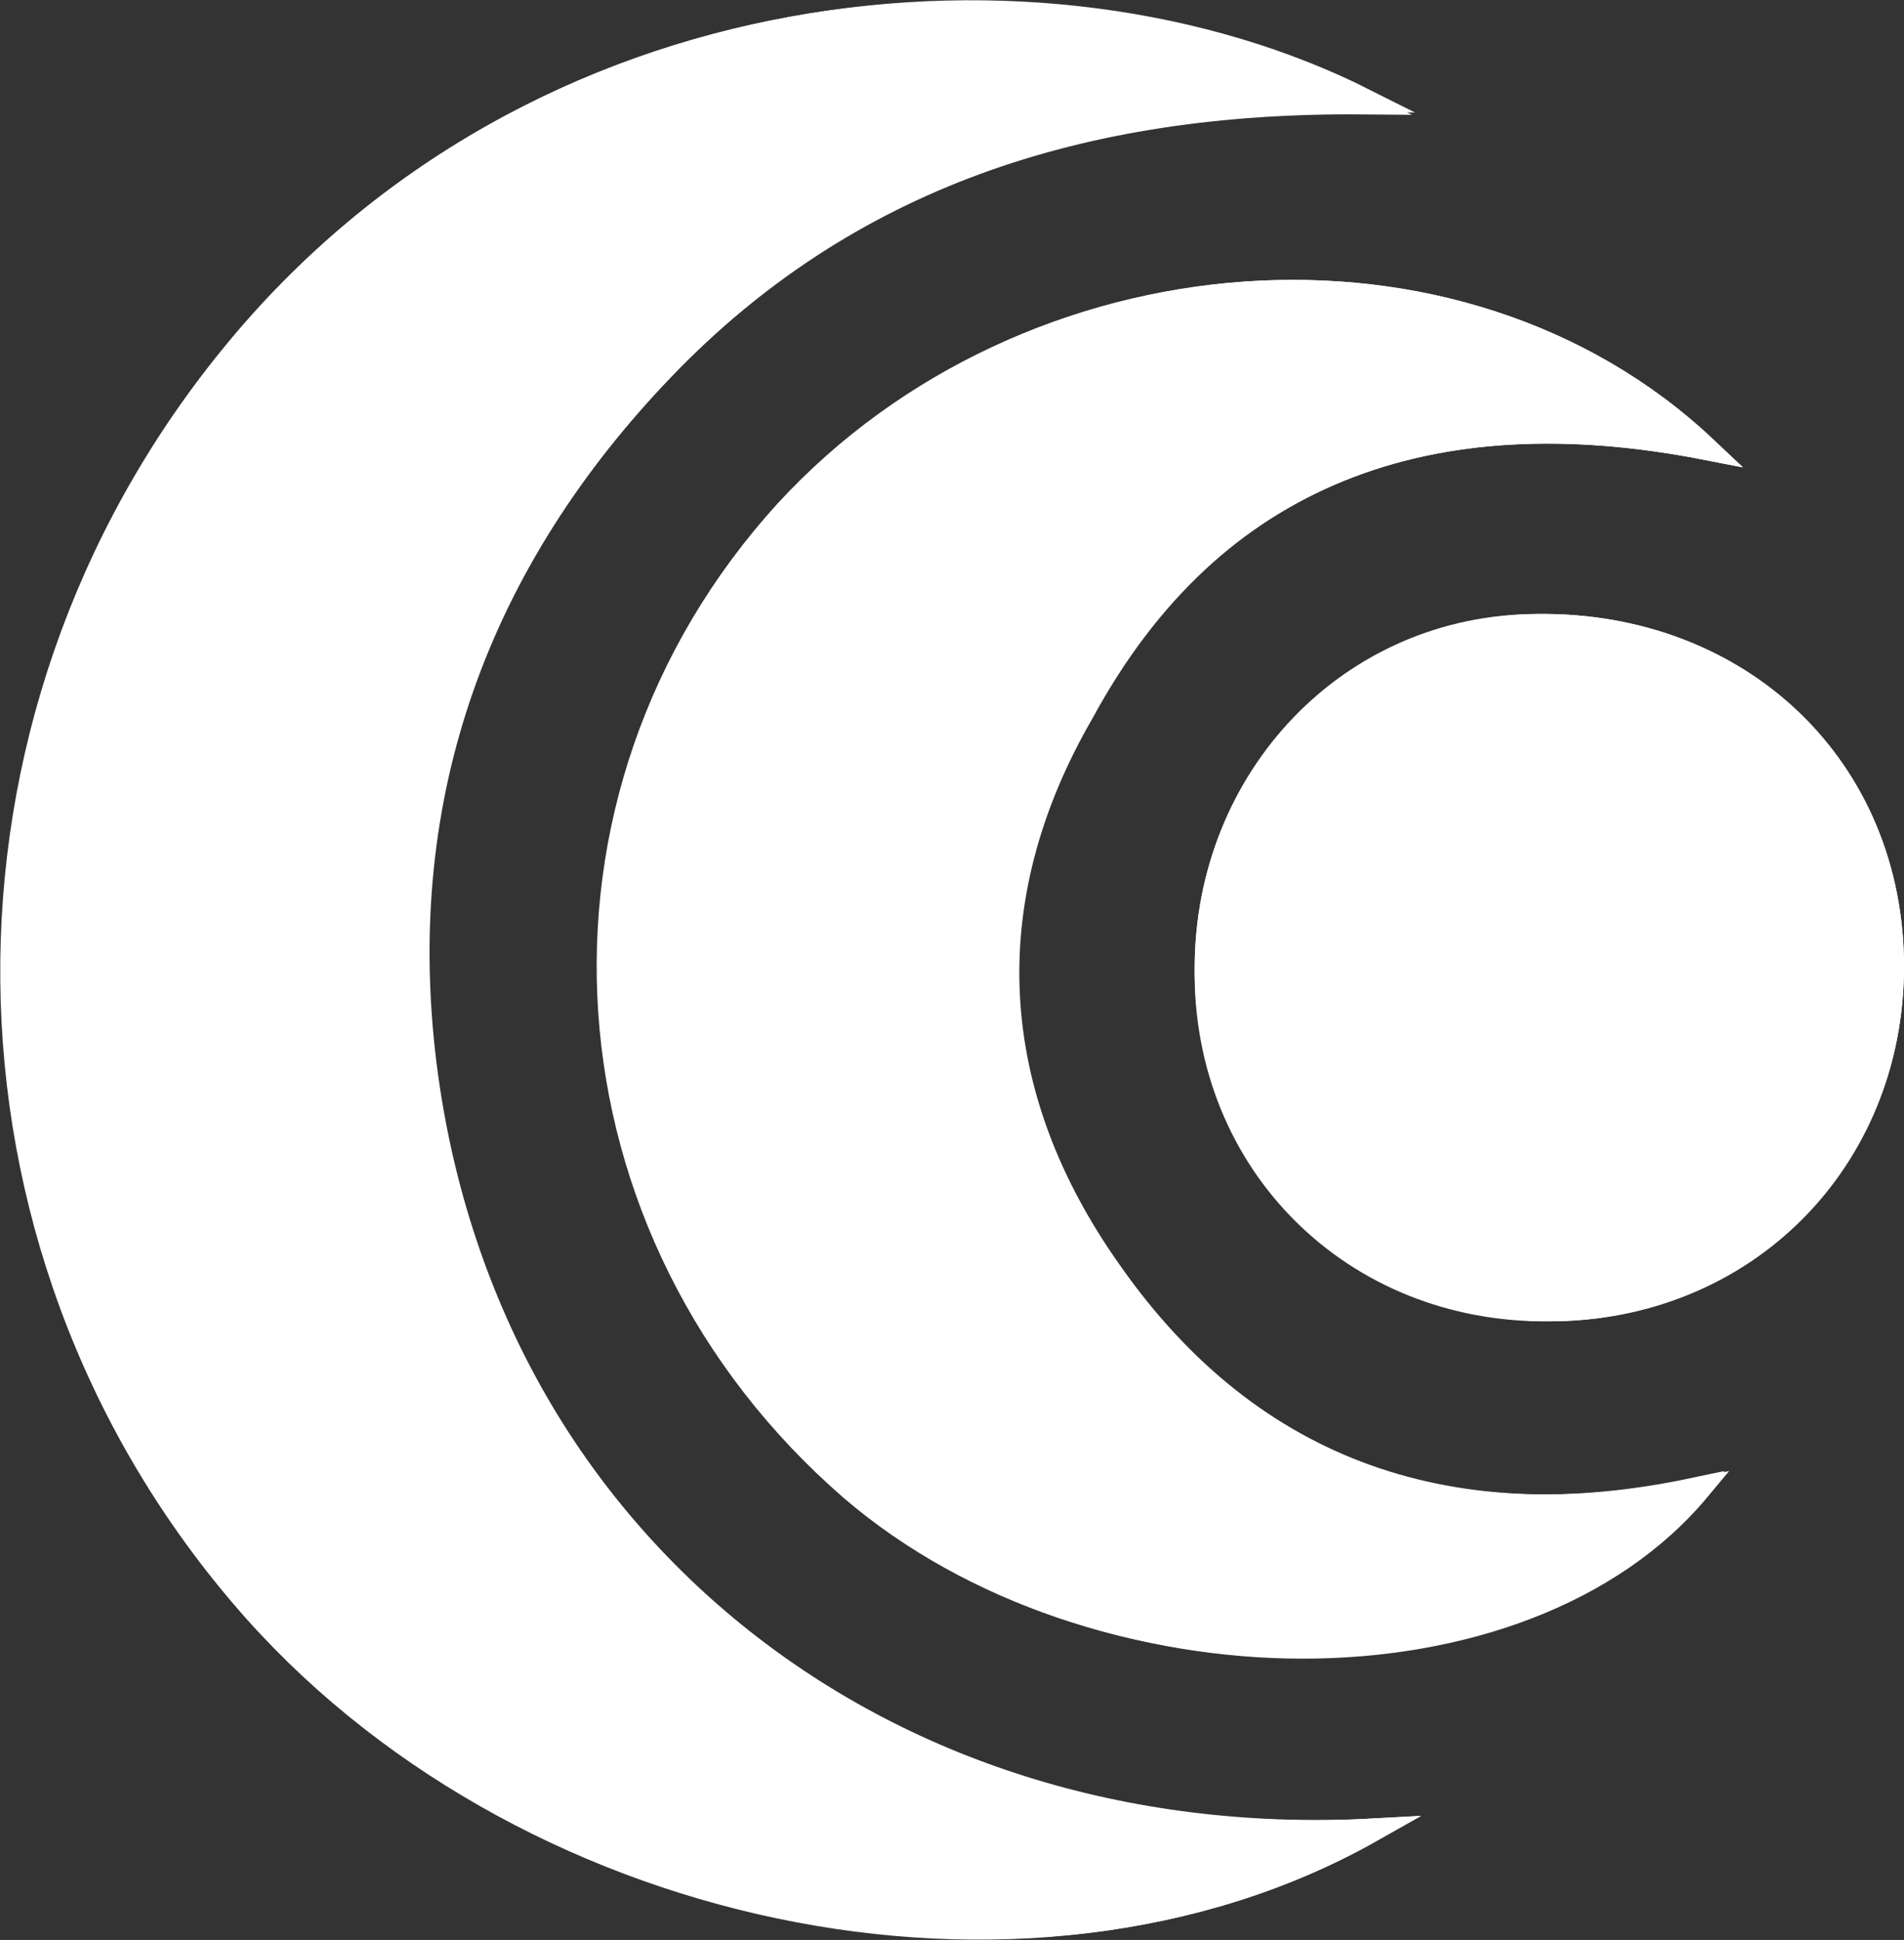 <?xml version="1.0" encoding="utf-8"?>
<!-- Generator: Adobe Illustrator 27.0.0, SVG Export Plug-In . SVG Version: 6.00 Build 0)  -->
<svg version="1.1" id="Solit"
    xmlns="http://www.w3.org/2000/svg"
    xmlns:xlink="http://www.w3.org/1999/xlink" x="0px" y="0px" viewBox="0 0 81.6 83.1" style="enable-background:new 0 0 81.6 83.1;" xml:space="preserve">
    <rect x="0" y="0" width="81.6" height="83.1" fill="#333333" stroke="none"/>
    <style type="text/css">
	.st0{display:none;fill:#FFFFFF;}
	.st1{fill-rule:evenodd;clip-rule:evenodd;fill:#FFFFFF;stroke:#FFFFFF;stroke-miterlimit:10;}
    </style>
    <rect x="-131.6" y="-248.3" class="st0" width="840.9" height="593.4"/>
    <g>
        <path class="st1" d="M58.8,78.4c-21.3,1.2-38.1-12.6-40.6-32.9C16.8,34,20.5,24,28.5,15.7c7.9-8.2,17.9-11.5,30-11.4
		C44.8-2.6,23-0.7,10,15.2C-2.7,30.7-2.5,53,10.5,68.3C22.1,82,44,86.8,58.8,78.4z"/>
        <path class="st1" d="M73.1,19.2c-10.6-10-29-8.6-39.2,2.7c-11.2,12.3-10,30.9,2.8,41.9c10.4,9,28.6,9,36.1,0
		c-10.4,2.2-19.1-0.6-25.2-9.3c-5.4-7.6-5.9-15.9-1.2-24C52,20.2,61.3,16.9,73.1,19.2z"/>
        <path class="st1" d="M66.4,56.1c8.4,0,14.7-6.4,14.7-14.7c0-8.5-6.5-14.7-15.2-14.6c-8,0-14.2,6.5-14.2,14.7
		C51.6,49.8,58,56.2,66.4,56.1z"/>
        <path class="st1" d="M58.8,78.4c-14.9,8.4-36.7,3.7-48.4-10c-13-15.2-13.2-37.5-0.5-53.1c13-16,34.8-17.9,48.5-10.9
		c-12.1-0.1-22.1,3.2-30,11.4c-8,8.3-11.7,18.3-10.3,29.8C20.8,65.8,37.5,79.5,58.8,78.4z"/>
        <path class="st1" d="M73.1,19.2c-11.8-2.3-21,1-26.9,11.3c-4.6,8.1-4.1,16.4,1.2,24c6.1,8.7,14.8,11.5,25.2,9.3
		c-7.5,9-25.7,8.9-36.1,0c-12.7-11-14-29.6-2.8-41.9C44.1,10.6,62.5,9.2,73.1,19.2z"/>
        <path class="st1" d="M66.4,56.1c-8.3,0-14.7-6.3-14.7-14.6c0-8.2,6.2-14.6,14.2-14.7c8.7-0.1,15.2,6.2,15.2,14.6
		C81.1,49.7,74.7,56.1,66.4,56.1z"/>
    </g>
</svg>
